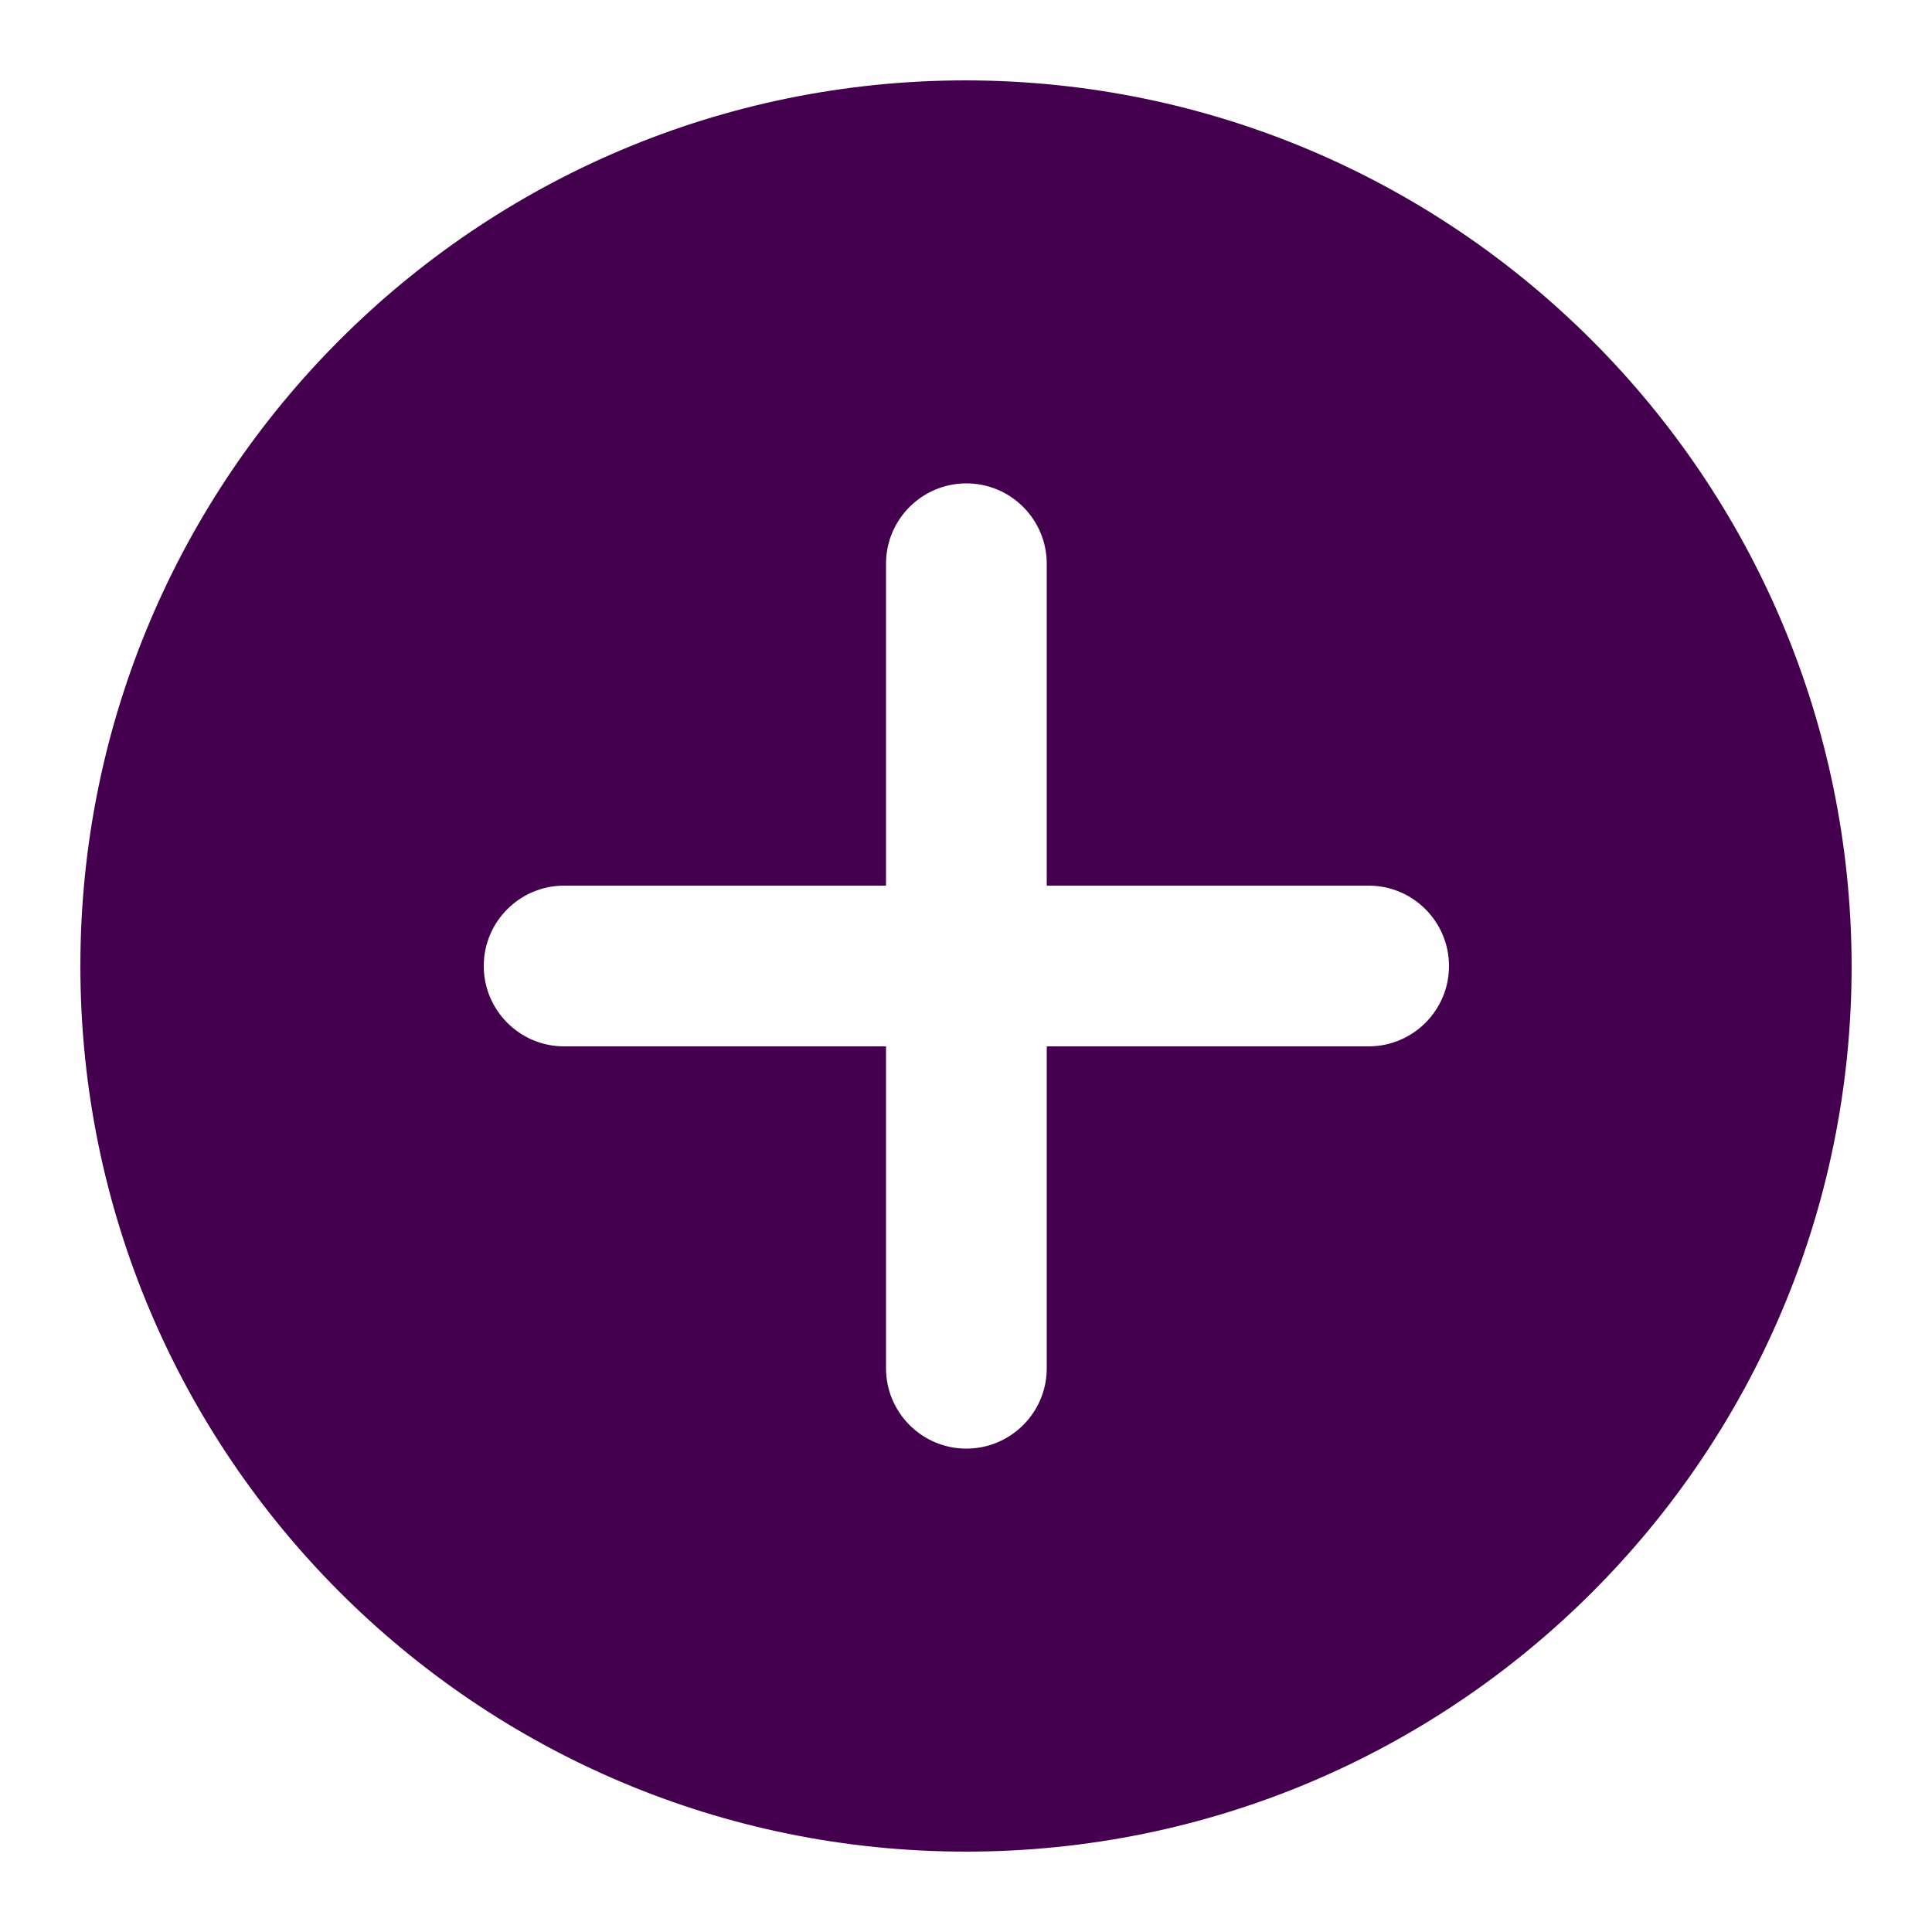 <svg xmlns="http://www.w3.org/2000/svg" xmlns:xlink="http://www.w3.org/1999/xlink" id="Layer_1" x="0" y="0" version="1.1" viewBox="0 0 512 512" xml:space="preserve" style="enable-background:new 0 0 512 512"><style type="text/css">.st0{fill:#44004e}</style><g id="Layer_2_1_"><path d="M256,21.3C126.4,21.3,21.3,126.4,21.3,256S126.4,490.7,256,490.7S490.7,385.6,490.7,256 C490.5,126.5,385.5,21.5,256,21.3z M362.7,277.3h-85.3v85.3c0,11.8-9.6,21.3-21.3,21.3c-11.8,0-21.3-9.6-21.3-21.3v-85.3h-85.3 c-11.8,0-21.3-9.6-21.3-21.3c0-11.8,9.6-21.3,21.3-21.3h85.3v-85.3c0-11.8,9.6-21.3,21.3-21.3c11.8,0,21.3,9.6,21.3,21.3v85.3h85.3 c11.8,0,21.3,9.6,21.3,21.3C384,267.8,374.4,277.3,362.7,277.3z" class="st0"/></g></svg>